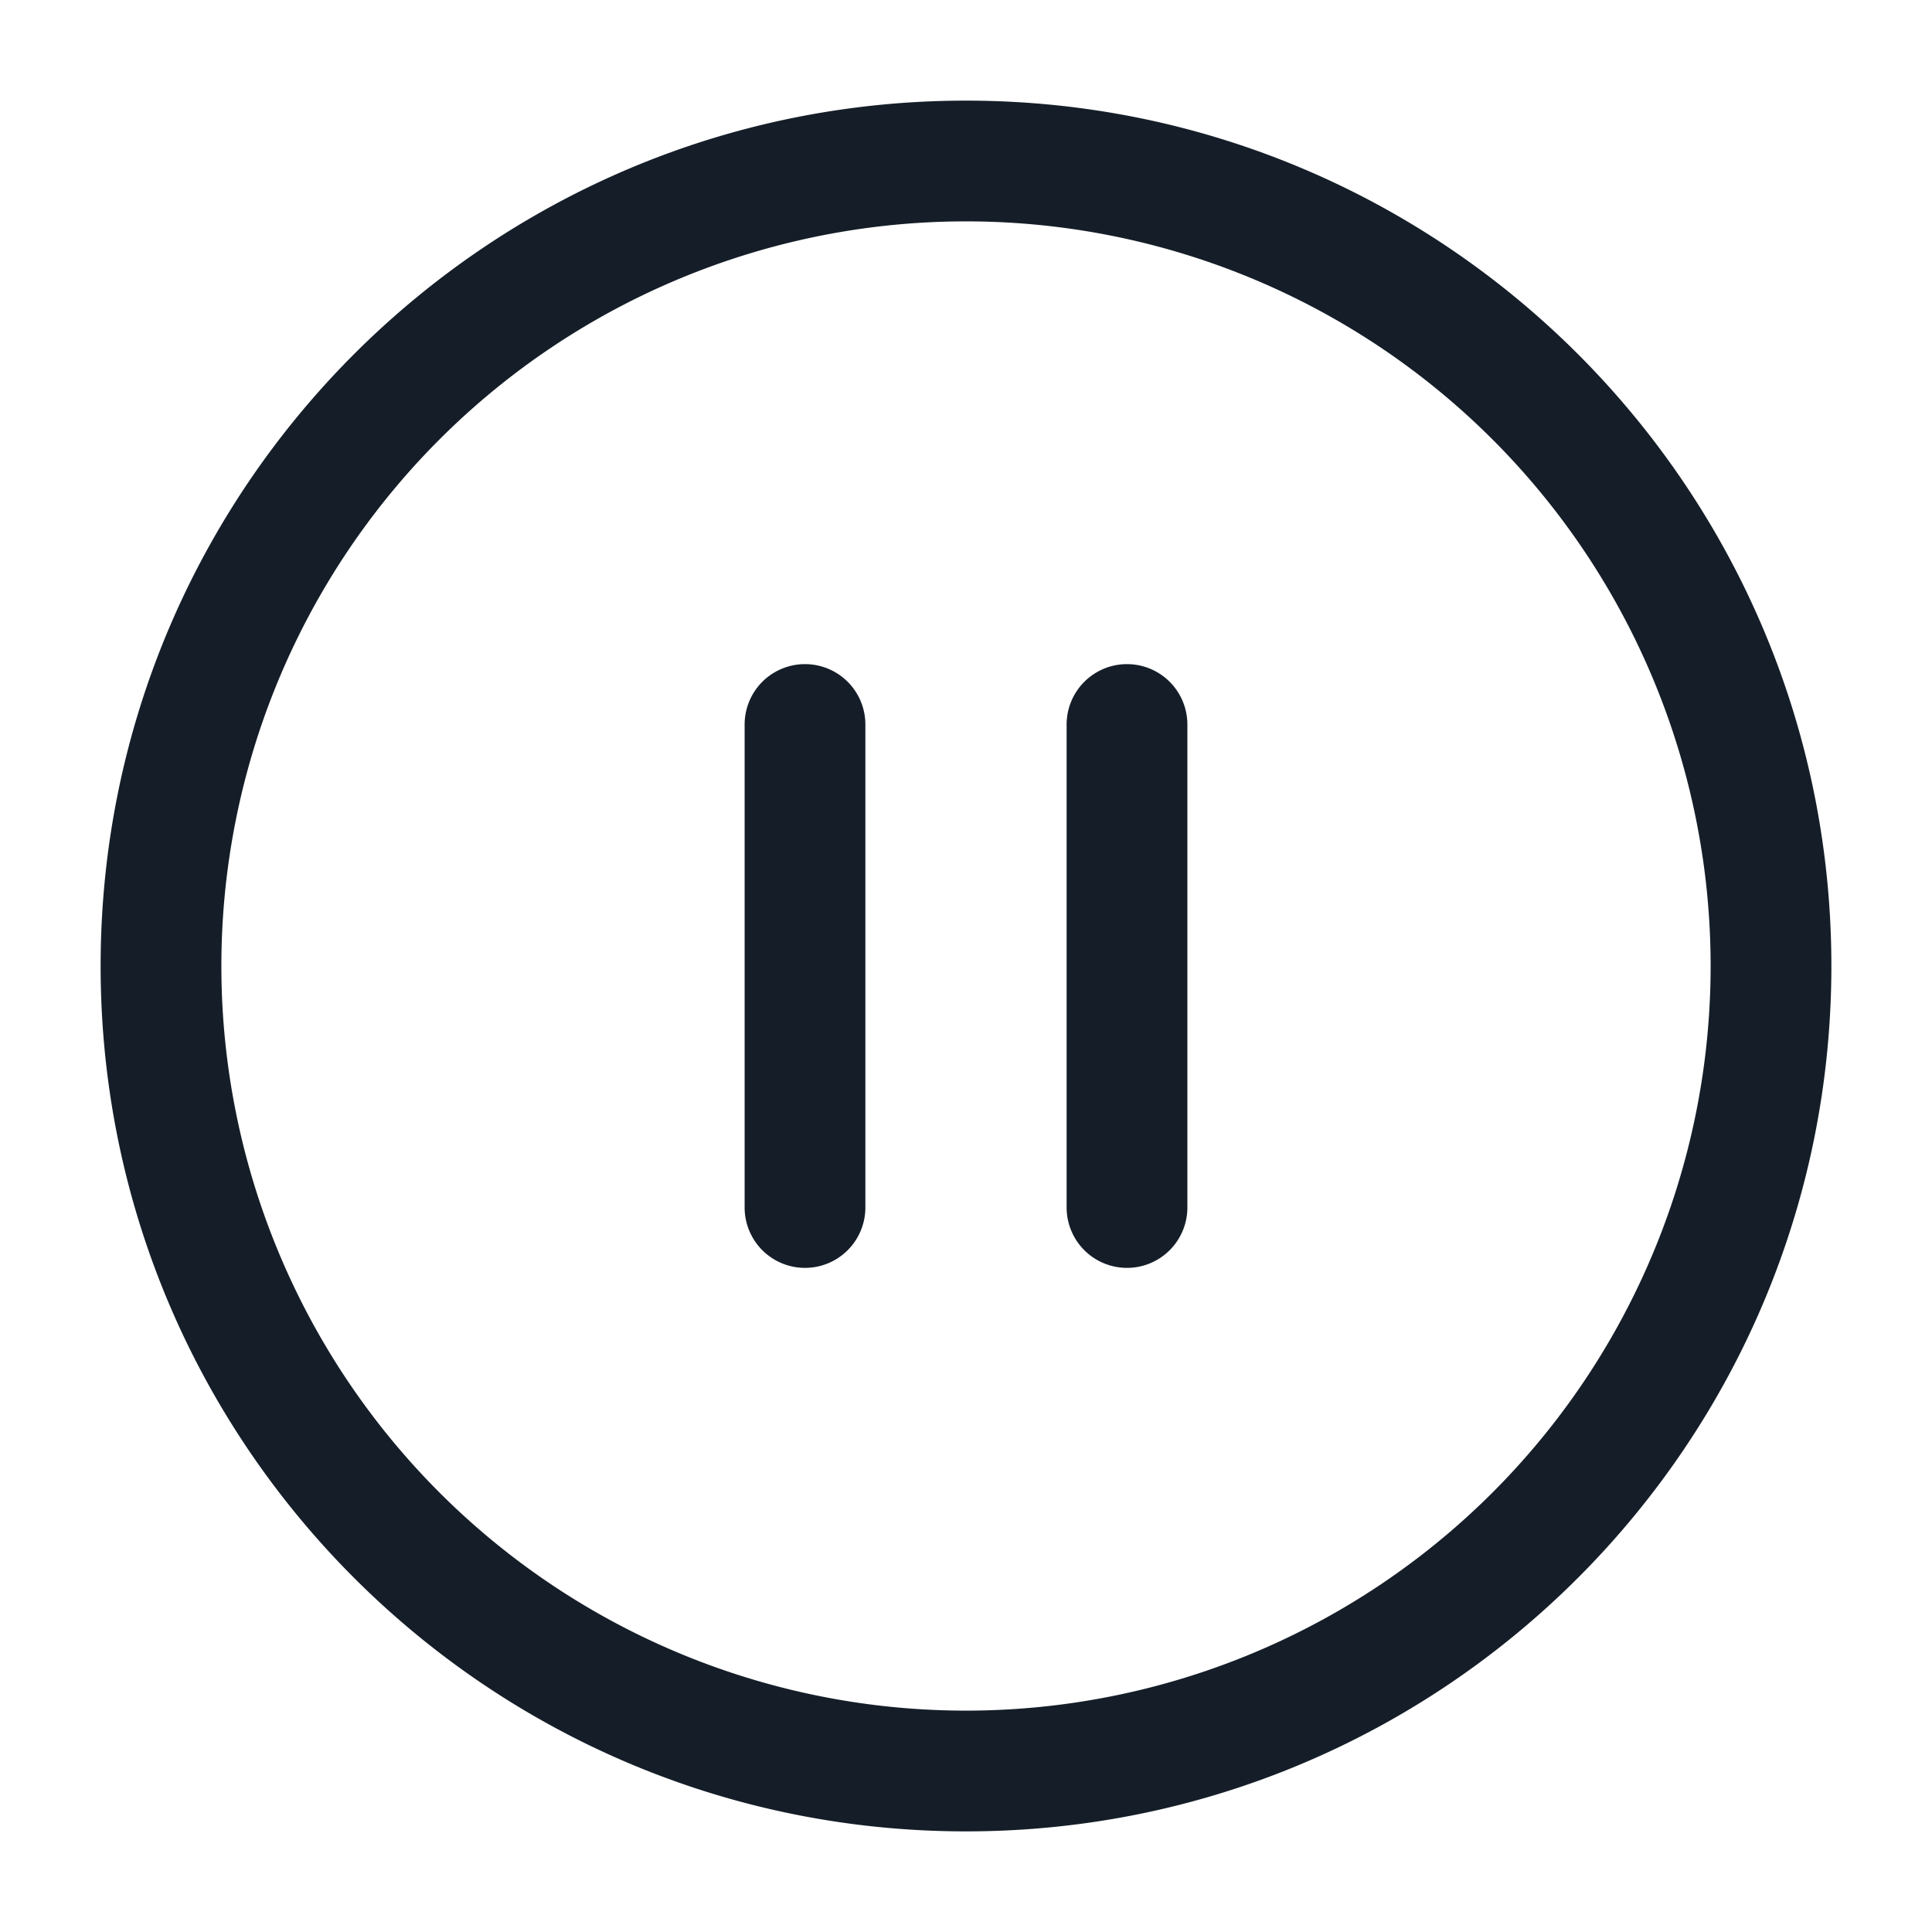 <svg xmlns="http://www.w3.org/2000/svg" viewBox="0 0 24 24"><path fill="#151E28" d="M12 1.25c5.937 0 10.75 4.813 10.75 10.75S17.937 22.75 12 22.75 1.25 17.937 1.25 12 6.063 1.25 12 1.25ZM2.75 12A9.25 9.25 0 0 0 12 21.25 9.25 9.25 0 0 0 21.25 12 9.25 9.25 0 0 0 12 2.75 9.25 9.25 0 0 0 2.75 12Zm8-3v6a.75.75 0 0 1-1.5 0V9a.75.75 0 0 1 1.5 0Zm4 0v6a.75.75 0 0 1-1.5 0V9a.75.75 0 0 1 1.5 0Z"/></svg>